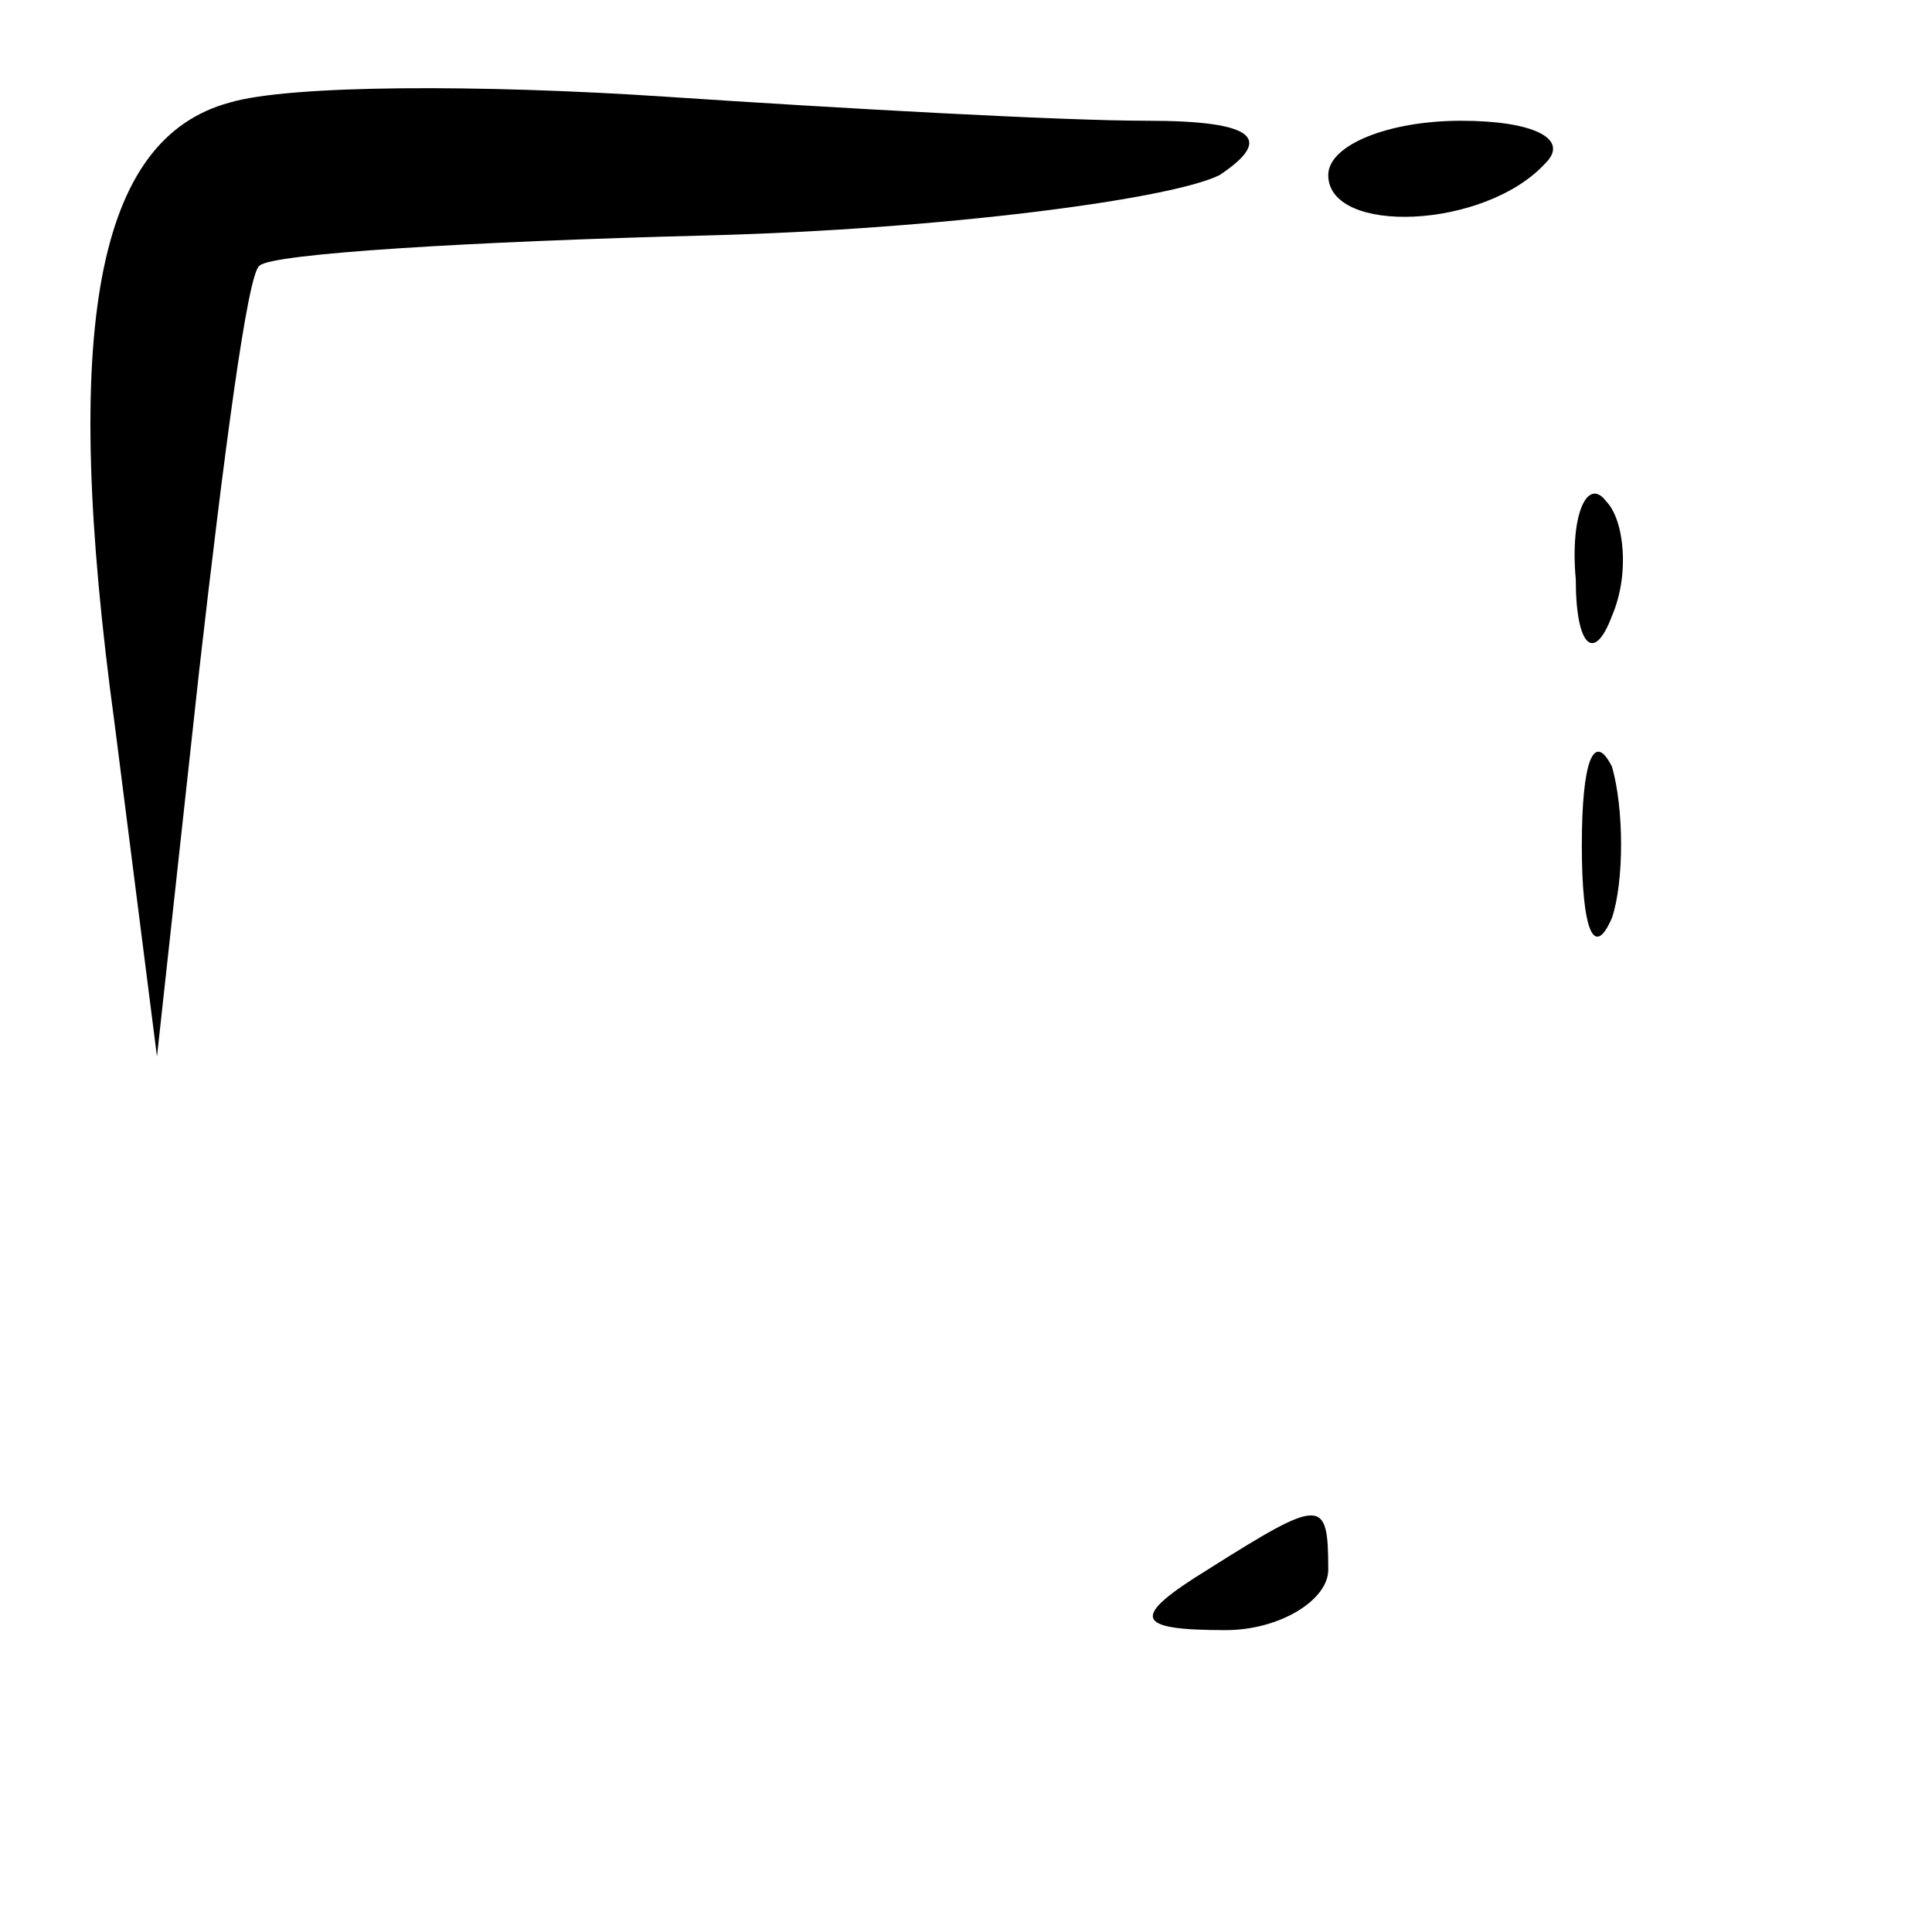 <?xml version="1.0" standalone="no"?>
<!DOCTYPE svg PUBLIC "-//W3C//DTD SVG 20010904//EN"
 "http://www.w3.org/TR/2001/REC-SVG-20010904/DTD/svg10.dtd">
<svg version="1.0" xmlns="http://www.w3.org/2000/svg"
 width="32pt" height="32pt" viewBox="0 0 32 32"
 preserveAspectRatio="xMidYMid meet">
<g transform="translate(0,32) scale(0.1,-0.1)"
fill="#000000" stroke="none">
<path fill="#000000" stroke="none" d="M38 303 c-22 -6 -28 -37 -19 -103 l7
-55 7 64 c4 35 8 66 10 67 2 2 35 4 74 5 39 1 77 6 85 10 9 6 6 9 -12 9 -14 0
-50 2 -80 4 -30 2 -62 2 -72 -1z"/>
<path fill="#000000" stroke="none" d="M220 291 c0 -10 26 -9 36 2 4 4 -2 7
-14 7 -12 0 -22 -4 -22 -9z"/>
<path fill="#000000" stroke="none" d="M261 224 c0 -11 3 -14 6 -6 3 7 2 16
-1 19 -3 4 -6 -2 -5 -13z"/>
<path fill="#000000" stroke="none" d="M262 180 c0 -14 2 -19 5 -12 2 6 2 18
0 25 -3 6 -5 1 -5 -13z"/>
<path fill="#000000" stroke="none" d="M200 60 c-13 -8 -12 -10 3 -10 9 0 17
5 17 10 0 12 -1 12 -20 0z"/>
</g>
</svg>
